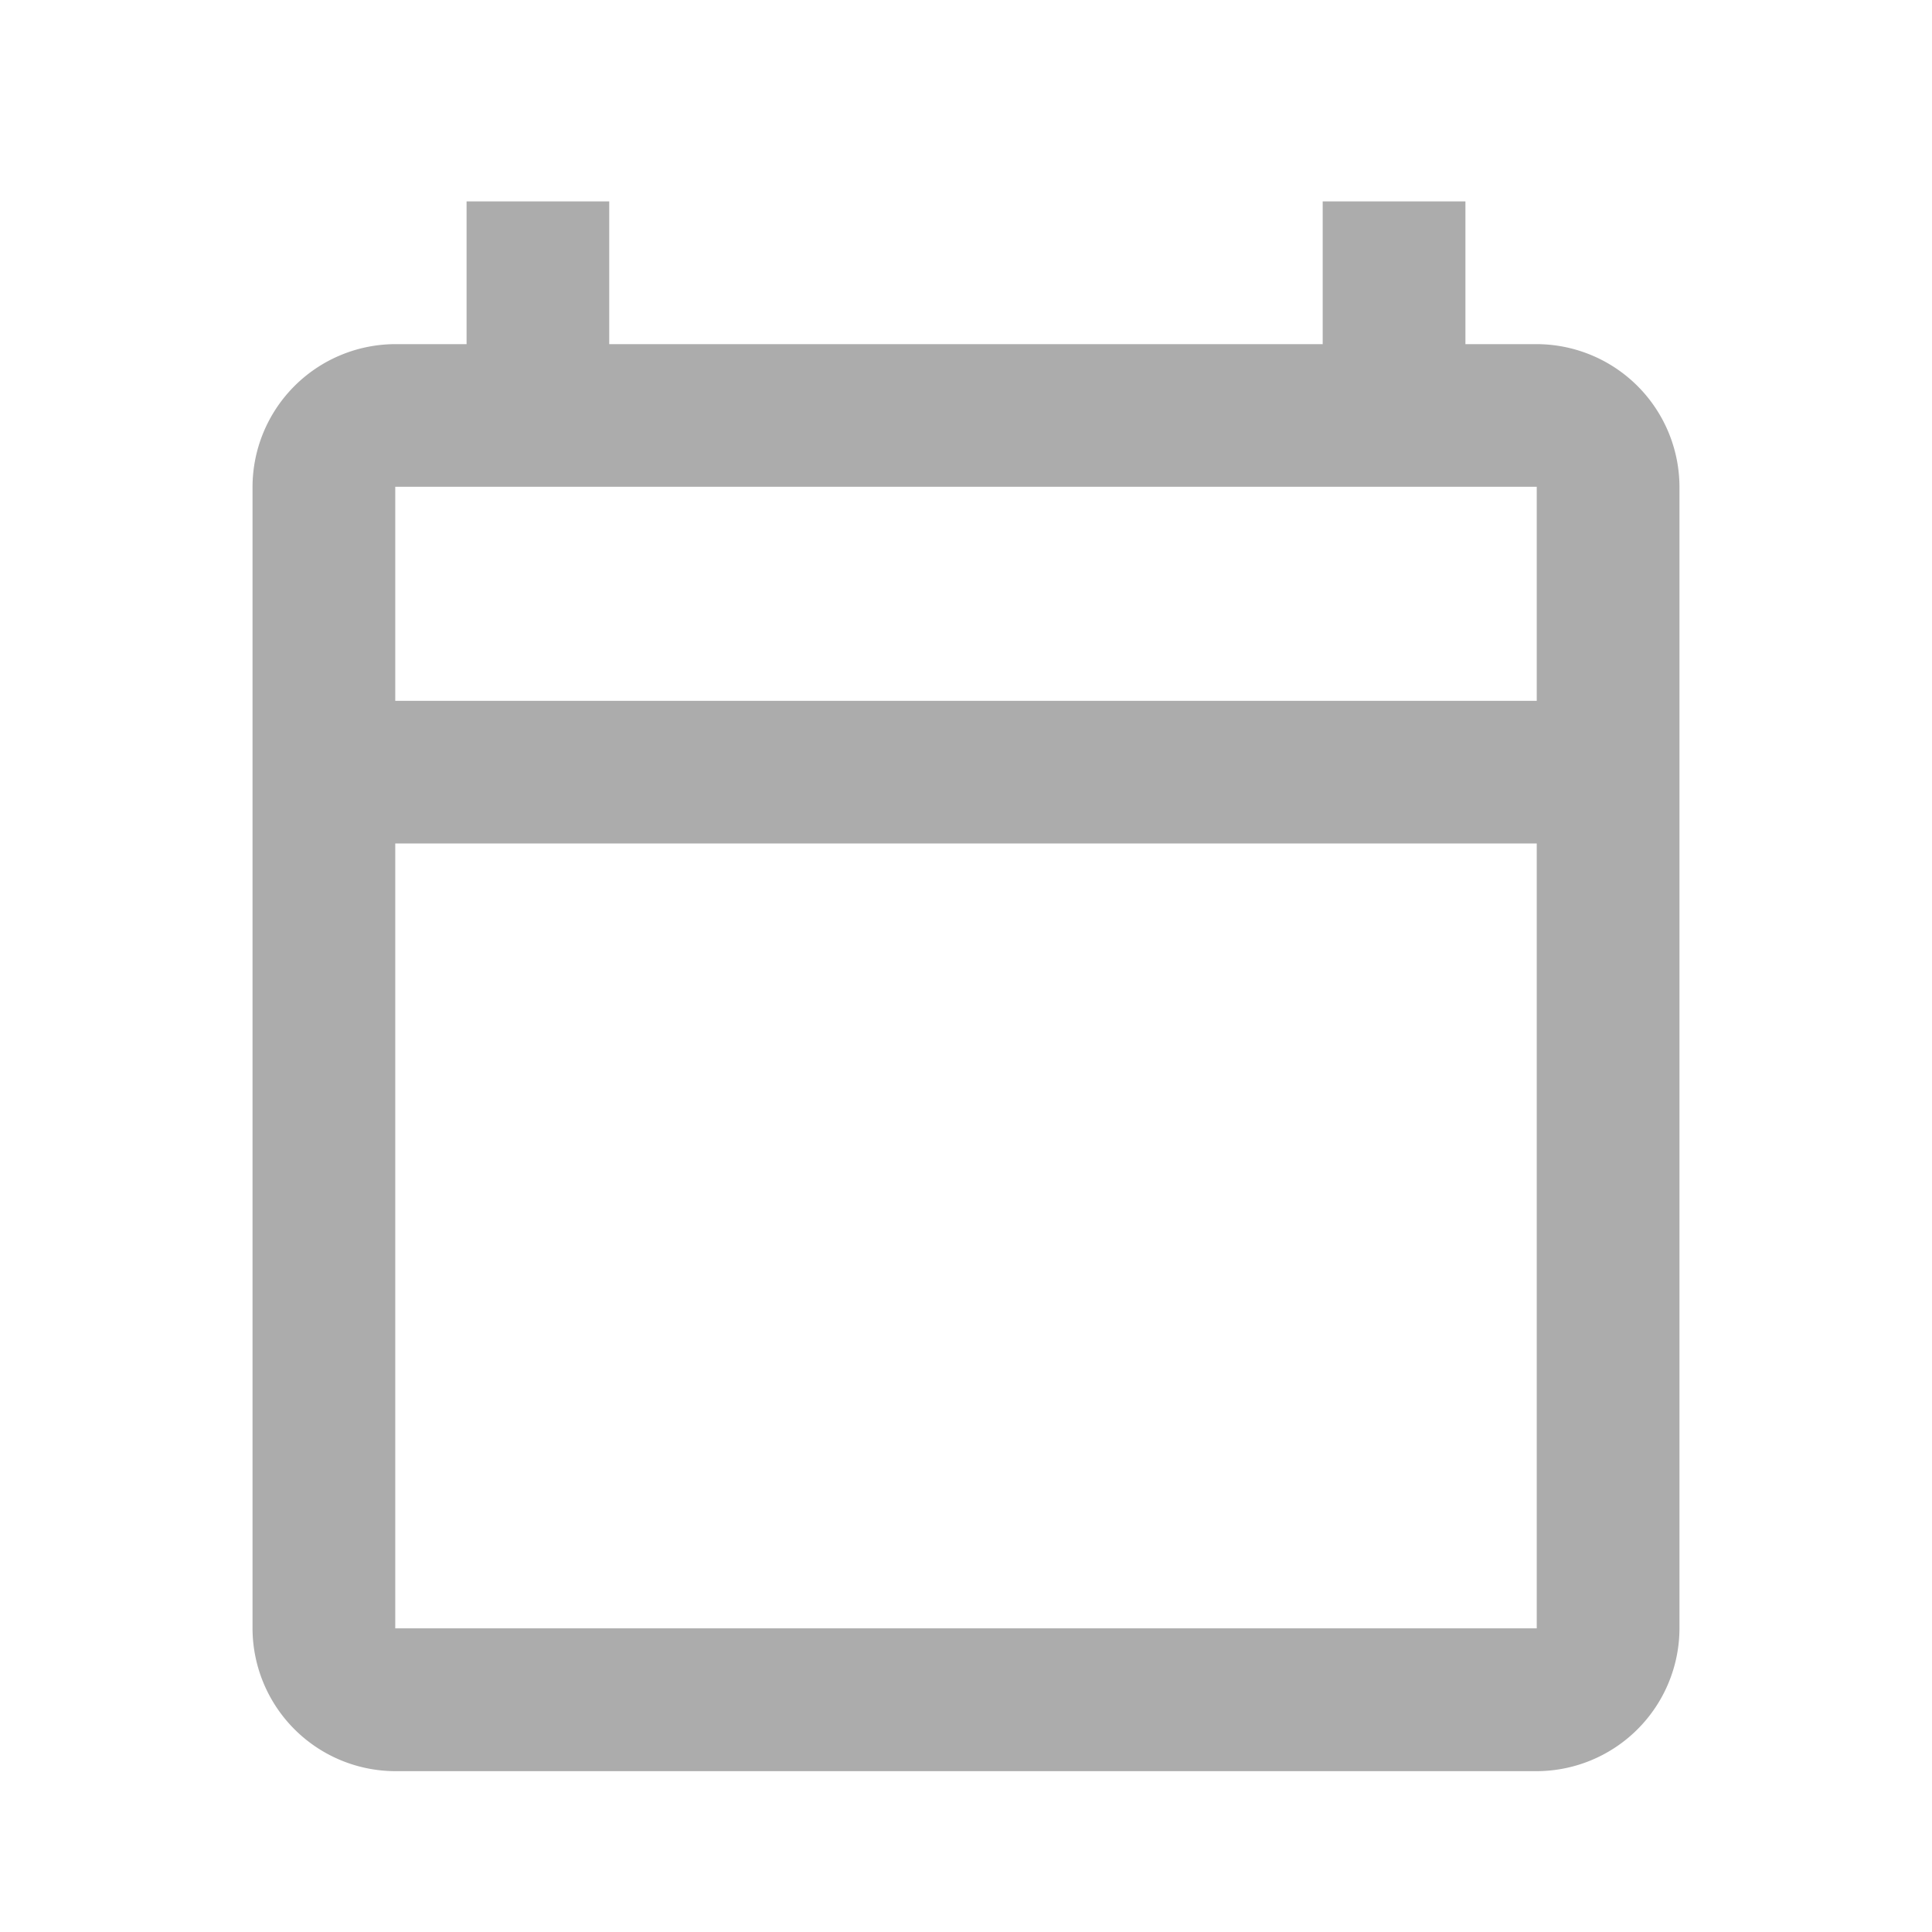 <svg id="calendar_today_black_24dp_1_" data-name="calendar_today_black_24dp (1)" xmlns="http://www.w3.org/2000/svg" width="24" height="24" viewBox="0 0 24 24">
  <path id="Path_20951" data-name="Path 20951" d="M0,0H24V24H0Z" fill="none"/>
  <path id="Path_20952" data-name="Path 20952" d="M17.953,2.773h-.886V1H15.294V2.773H6.431V1H4.659V2.773H3.773A1.778,1.778,0,0,0,2,4.545v14.18A1.778,1.778,0,0,0,3.773,20.5h14.18a1.778,1.778,0,0,0,1.773-1.773V4.545A1.778,1.778,0,0,0,17.953,2.773Zm0,15.953H3.773V8.976h14.18Zm0-11.522H3.773V4.545h14.18Z" transform="translate(1.137 1.502)" fill="#acacac"/>
</svg>
